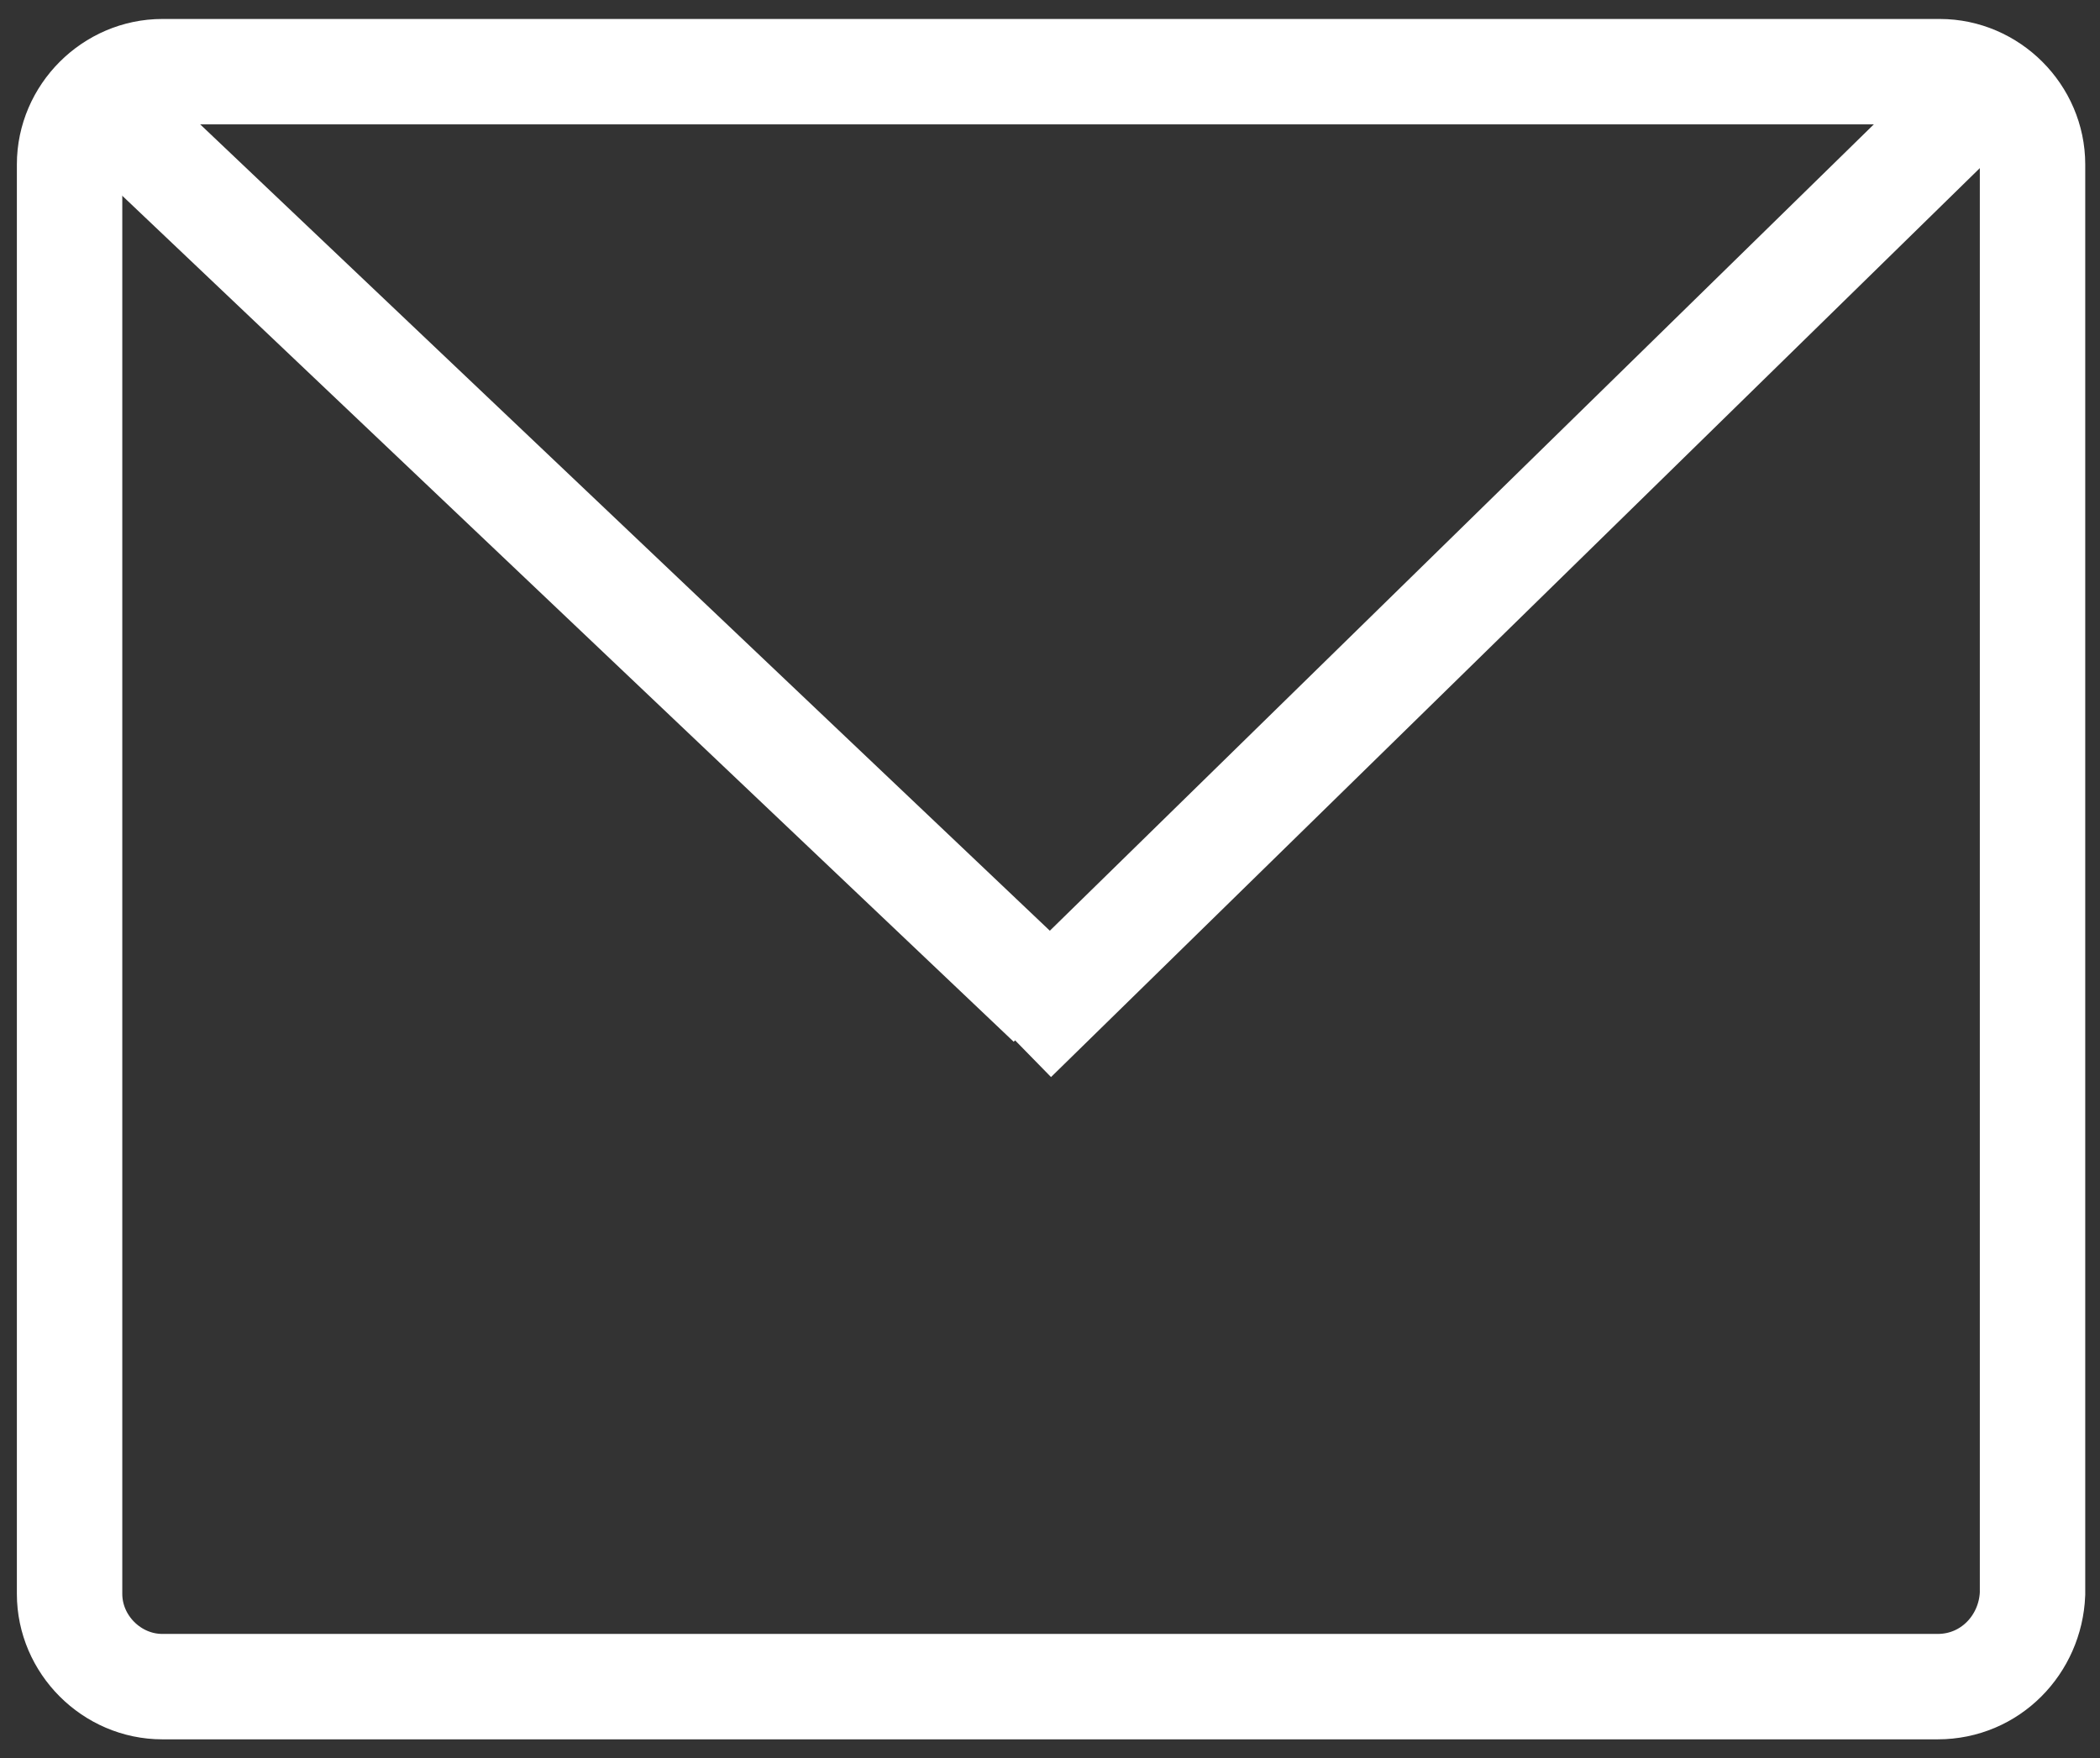 <?xml version="1.0" encoding="utf-8"?>
<!-- Generator: Adobe Illustrator 28.2.0, SVG Export Plug-In . SVG Version: 6.00 Build 0)  -->
<svg version="1.1" id="Layer_1" xmlns="http://www.w3.org/2000/svg" xmlns:xlink="http://www.w3.org/1999/xlink" x="0px" y="0px"
	 viewBox="0 0 99.6 83.4" style="enable-background:new 0 0 99.6 83.4;" xml:space="preserve">
<rect x="0" y="0" width="99.6" height="83.4" fill="#333333" stroke="none"/>
<style type="text/css">
	.st0{fill:none;stroke:#FFFFFF;stroke-width:5;stroke-miterlimit:10;}
</style>
<path class="st0" d="M91.9,80H7.7c-2.4,0-4.4-2-4.4-4.4V7.8c0-2.4,2-4.4,4.4-4.4h84.3c2.4,0,4.4,2,4.4,4.4v67.8
	C96.3,78,94.4,80,91.9,80z"/>
<path class="st0" d="M49.8,47.6L4.6,4.7L49.8,47.6z"/>
<path class="st0" d="M48.1,49.3L95,3.4L48.1,49.3z"/>
</svg>
